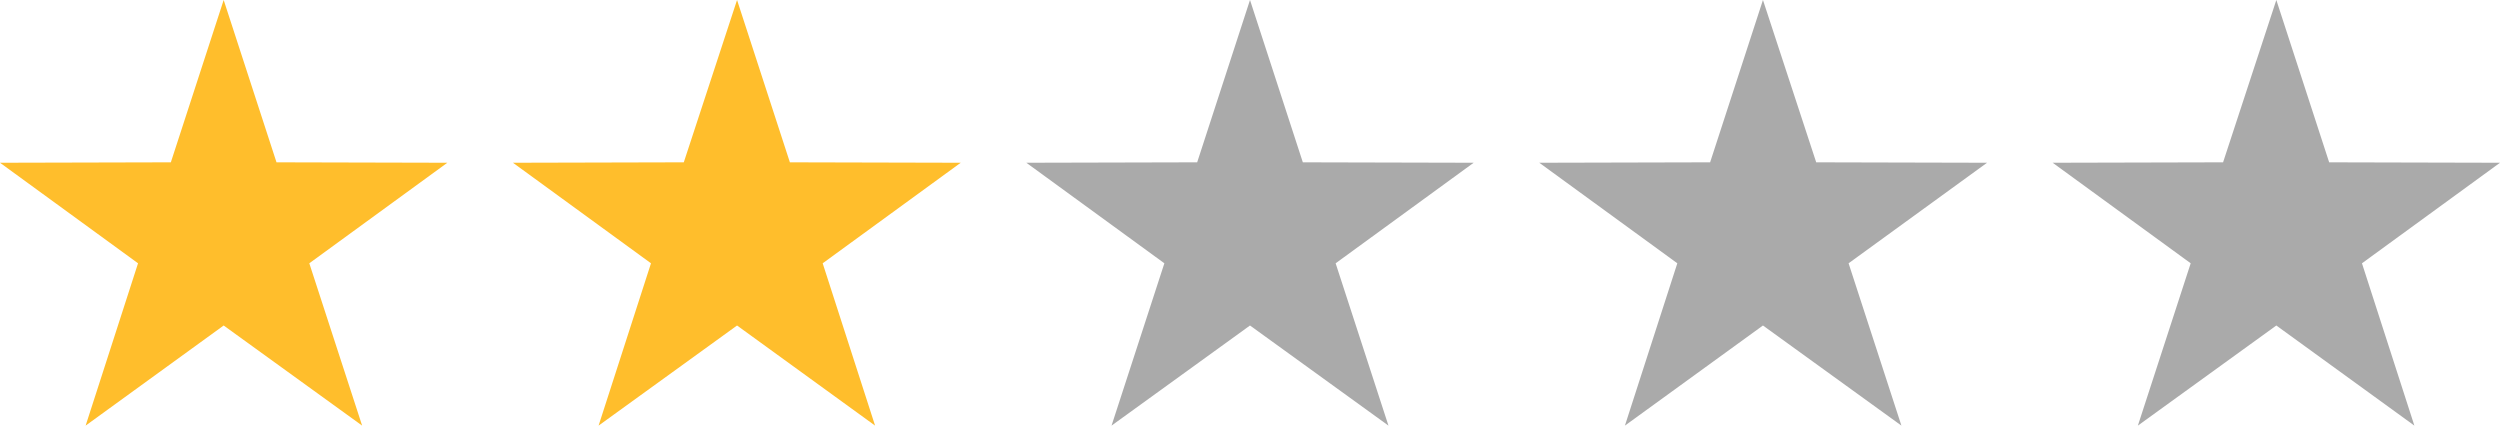 <?xml version="1.0" encoding="utf-8"?>
<!-- Generator: Adobe Illustrator 24.1.1, SVG Export Plug-In . SVG Version: 6.00 Build 0)  -->
<svg version="1.1" id="Layer_1" xmlns="http://www.w3.org/2000/svg" xmlns:xlink="http://www.w3.org/1999/xlink" x="0px" y="0px"
	 viewBox="0 0 586.8 99.9" style="enable-background:new 0 0 586.8 99.9;" xml:space="preserve">
<style type="text/css">
	.st0{fill:#AAAAAA;}
	.st1{fill:#FFBE2C;}
</style>
<g>
	<polygon class="st0" points="534.3,0 546.7,38.1 586.8,38.2 554.4,61.8 566.7,99.9 534.3,76.4 501.8,99.9 514.2,61.8 481.8,38.2 
		521.8,38.1 	"/>
</g>
<g>
	<polygon class="st1" points="173,0 185.4,38.1 225.5,38.2 193.1,61.8 205.4,99.9 173,76.4 140.5,99.9 152.8,61.8 120.4,38.2 
		160.5,38.1 	"/>
</g>
<g>
	<polygon class="st1" points="52.5,0 64.9,38.1 105,38.2 72.6,61.8 85,99.9 52.5,76.4 20.1,99.9 32.4,61.8 0,38.2 40.1,38.1 	"/>
</g>
<g>
	<polygon class="st0" points="293.4,0 305.8,38.1 345.9,38.2 313.5,61.8 325.9,99.9 293.4,76.4 260.9,99.9 273.3,61.8 240.9,38.2 
		281,38.1 	"/>
</g>
<g>
	<polygon class="st0" points="413.8,0 426.3,38.1 466.4,38.2 433.9,61.8 446.3,99.9 413.8,76.4 381.4,99.9 393.7,61.8 361.3,38.2 
		401.4,38.1 	"/>
</g>
</svg>
